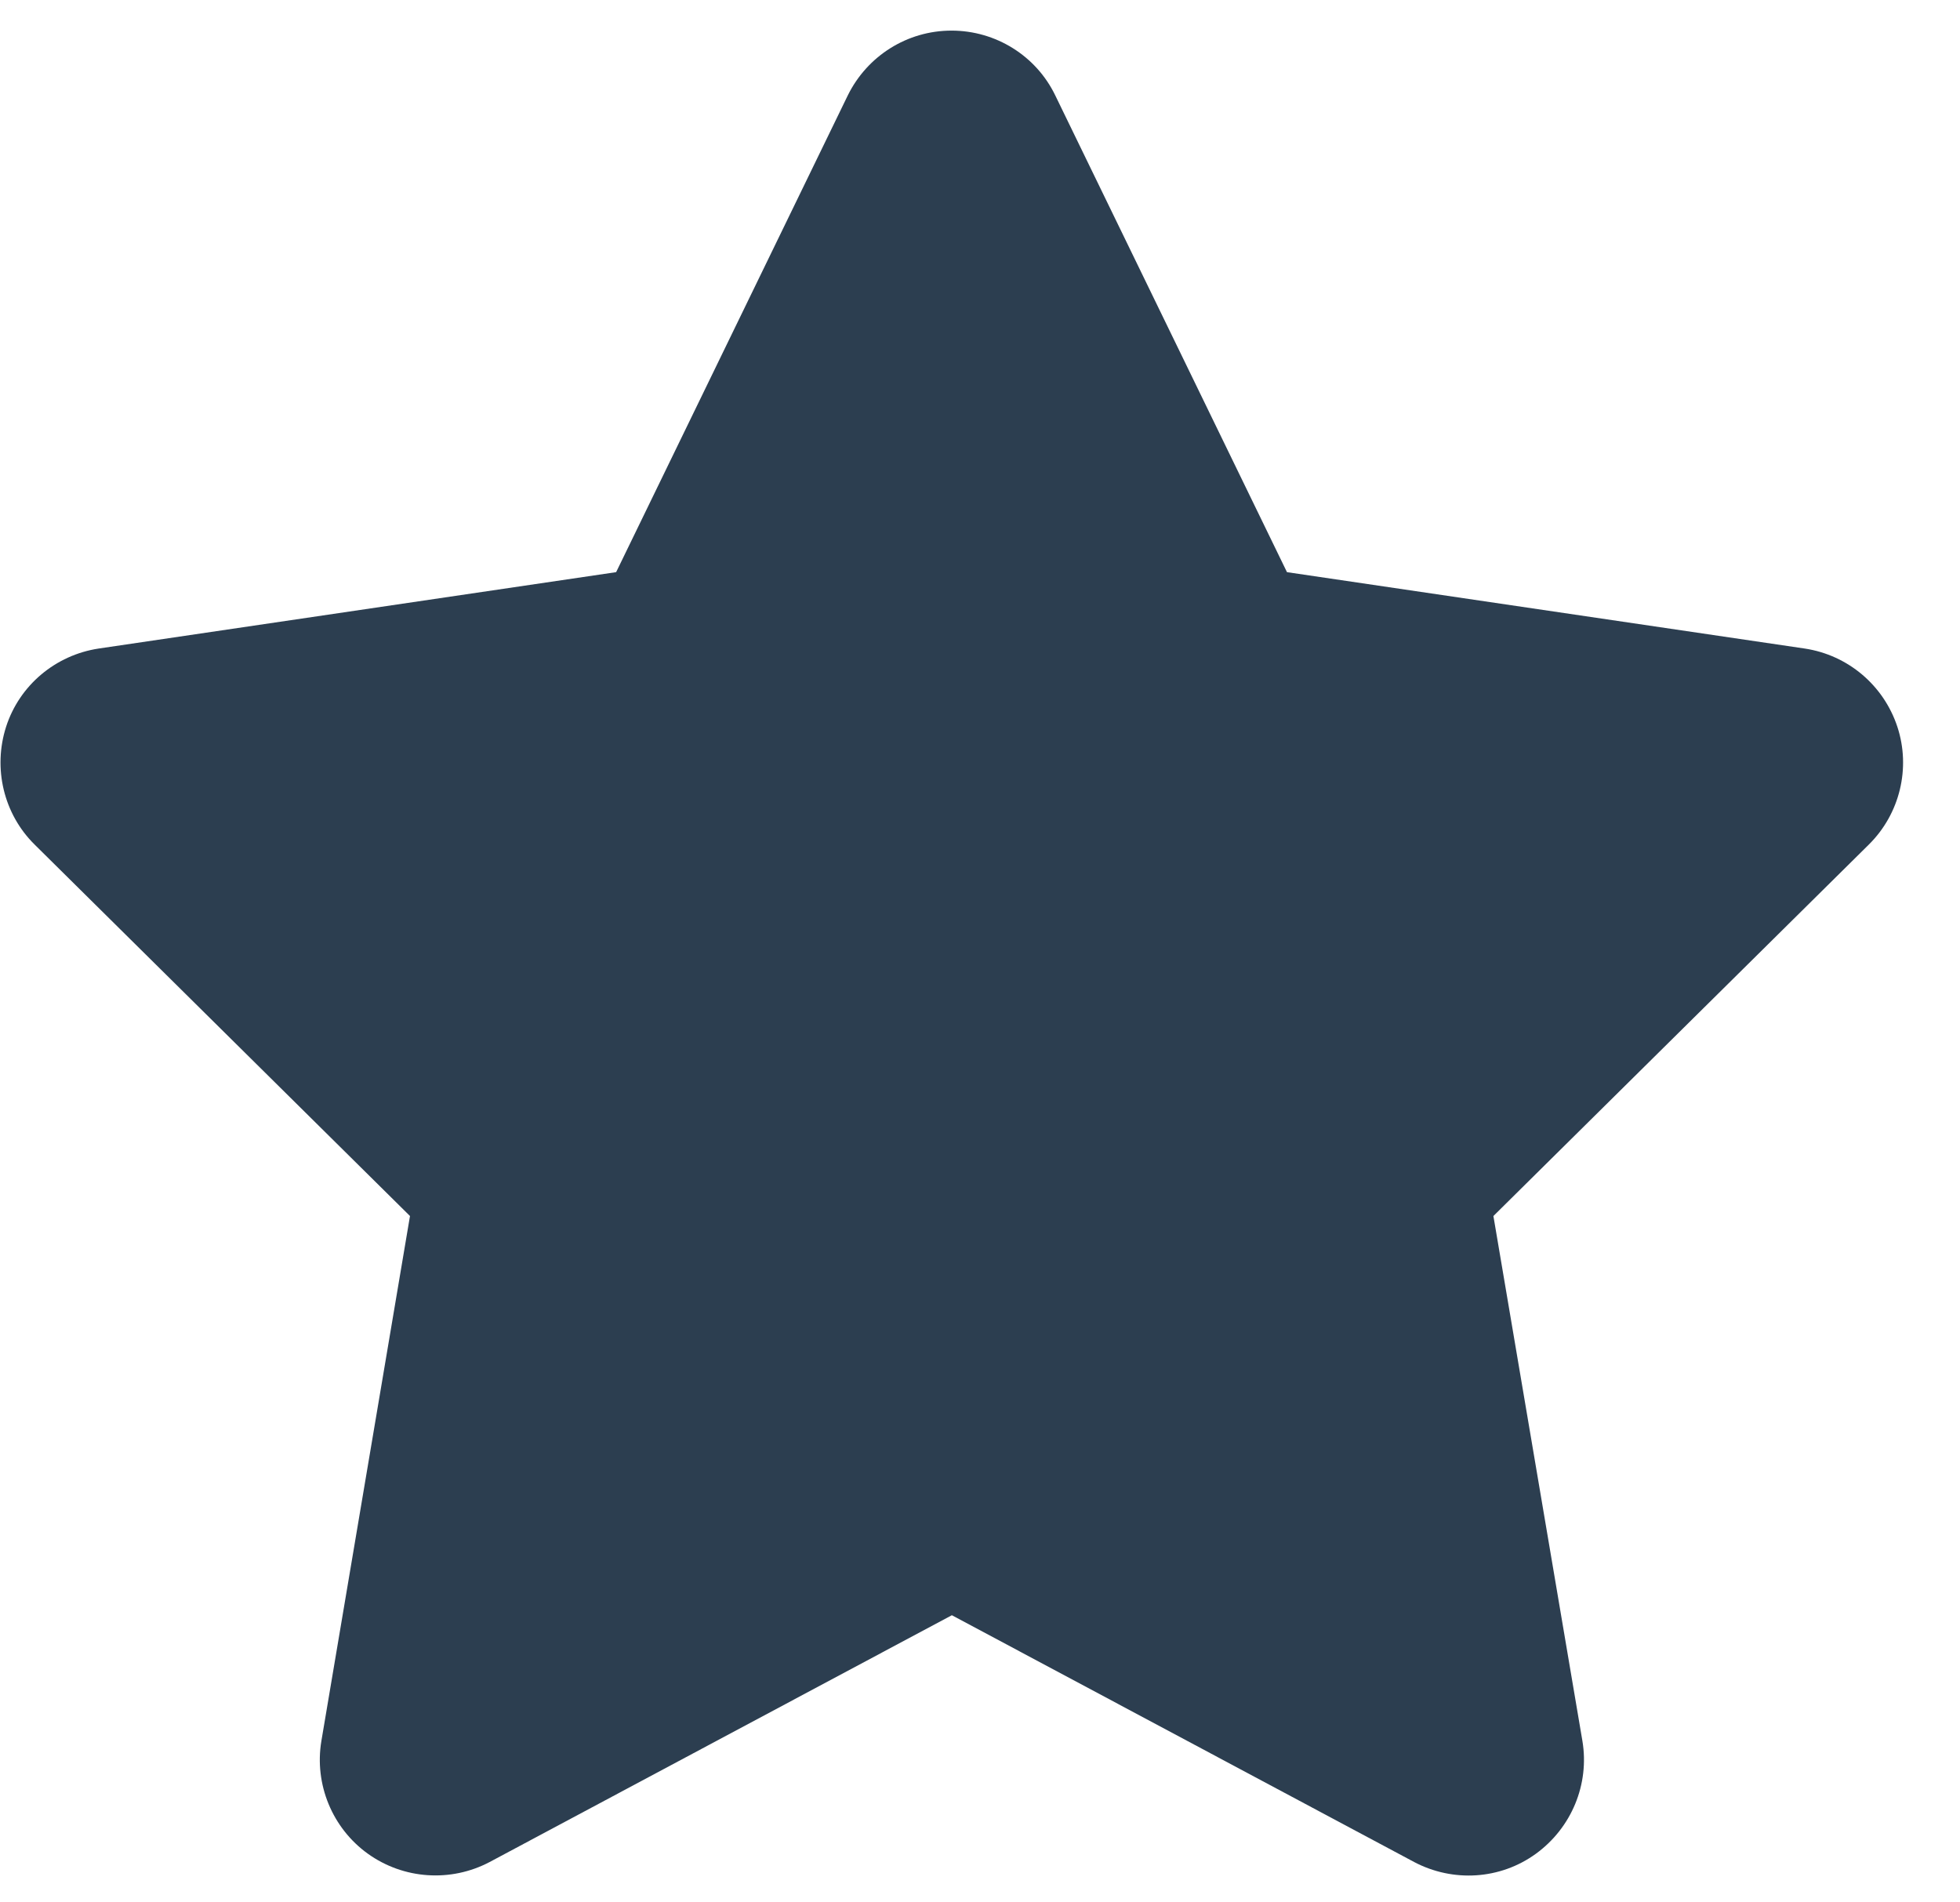 
<svg width="34" height="33" viewBox="0 0 34 33" fill="#2c3e50" xmlns="http://www.w3.org/2000/svg">
  <path d="M18.306 1.656C17.975 0.969 17.275 0.531 16.506 0.531C15.738 0.531 15.044 0.969 14.706 1.656L10.688 9.925L1.712 11.25C0.963 11.363 0.338 11.887 0.106 12.606C-0.125 13.325 0.062 14.119 0.6 14.65L7.112 21.094L5.575 30.2C5.45 30.95 5.763 31.712 6.381 32.156C7 32.6 7.819 32.656 8.494 32.3L16.512 28.019L24.531 32.3C25.206 32.656 26.025 32.606 26.644 32.156C27.262 31.706 27.575 30.95 27.45 30.2L25.906 21.094L32.419 14.65C32.956 14.119 33.15 13.325 32.913 12.606C32.675 11.887 32.056 11.363 31.306 11.25L22.325 9.925L18.306 1.656Z"/>
</svg>
